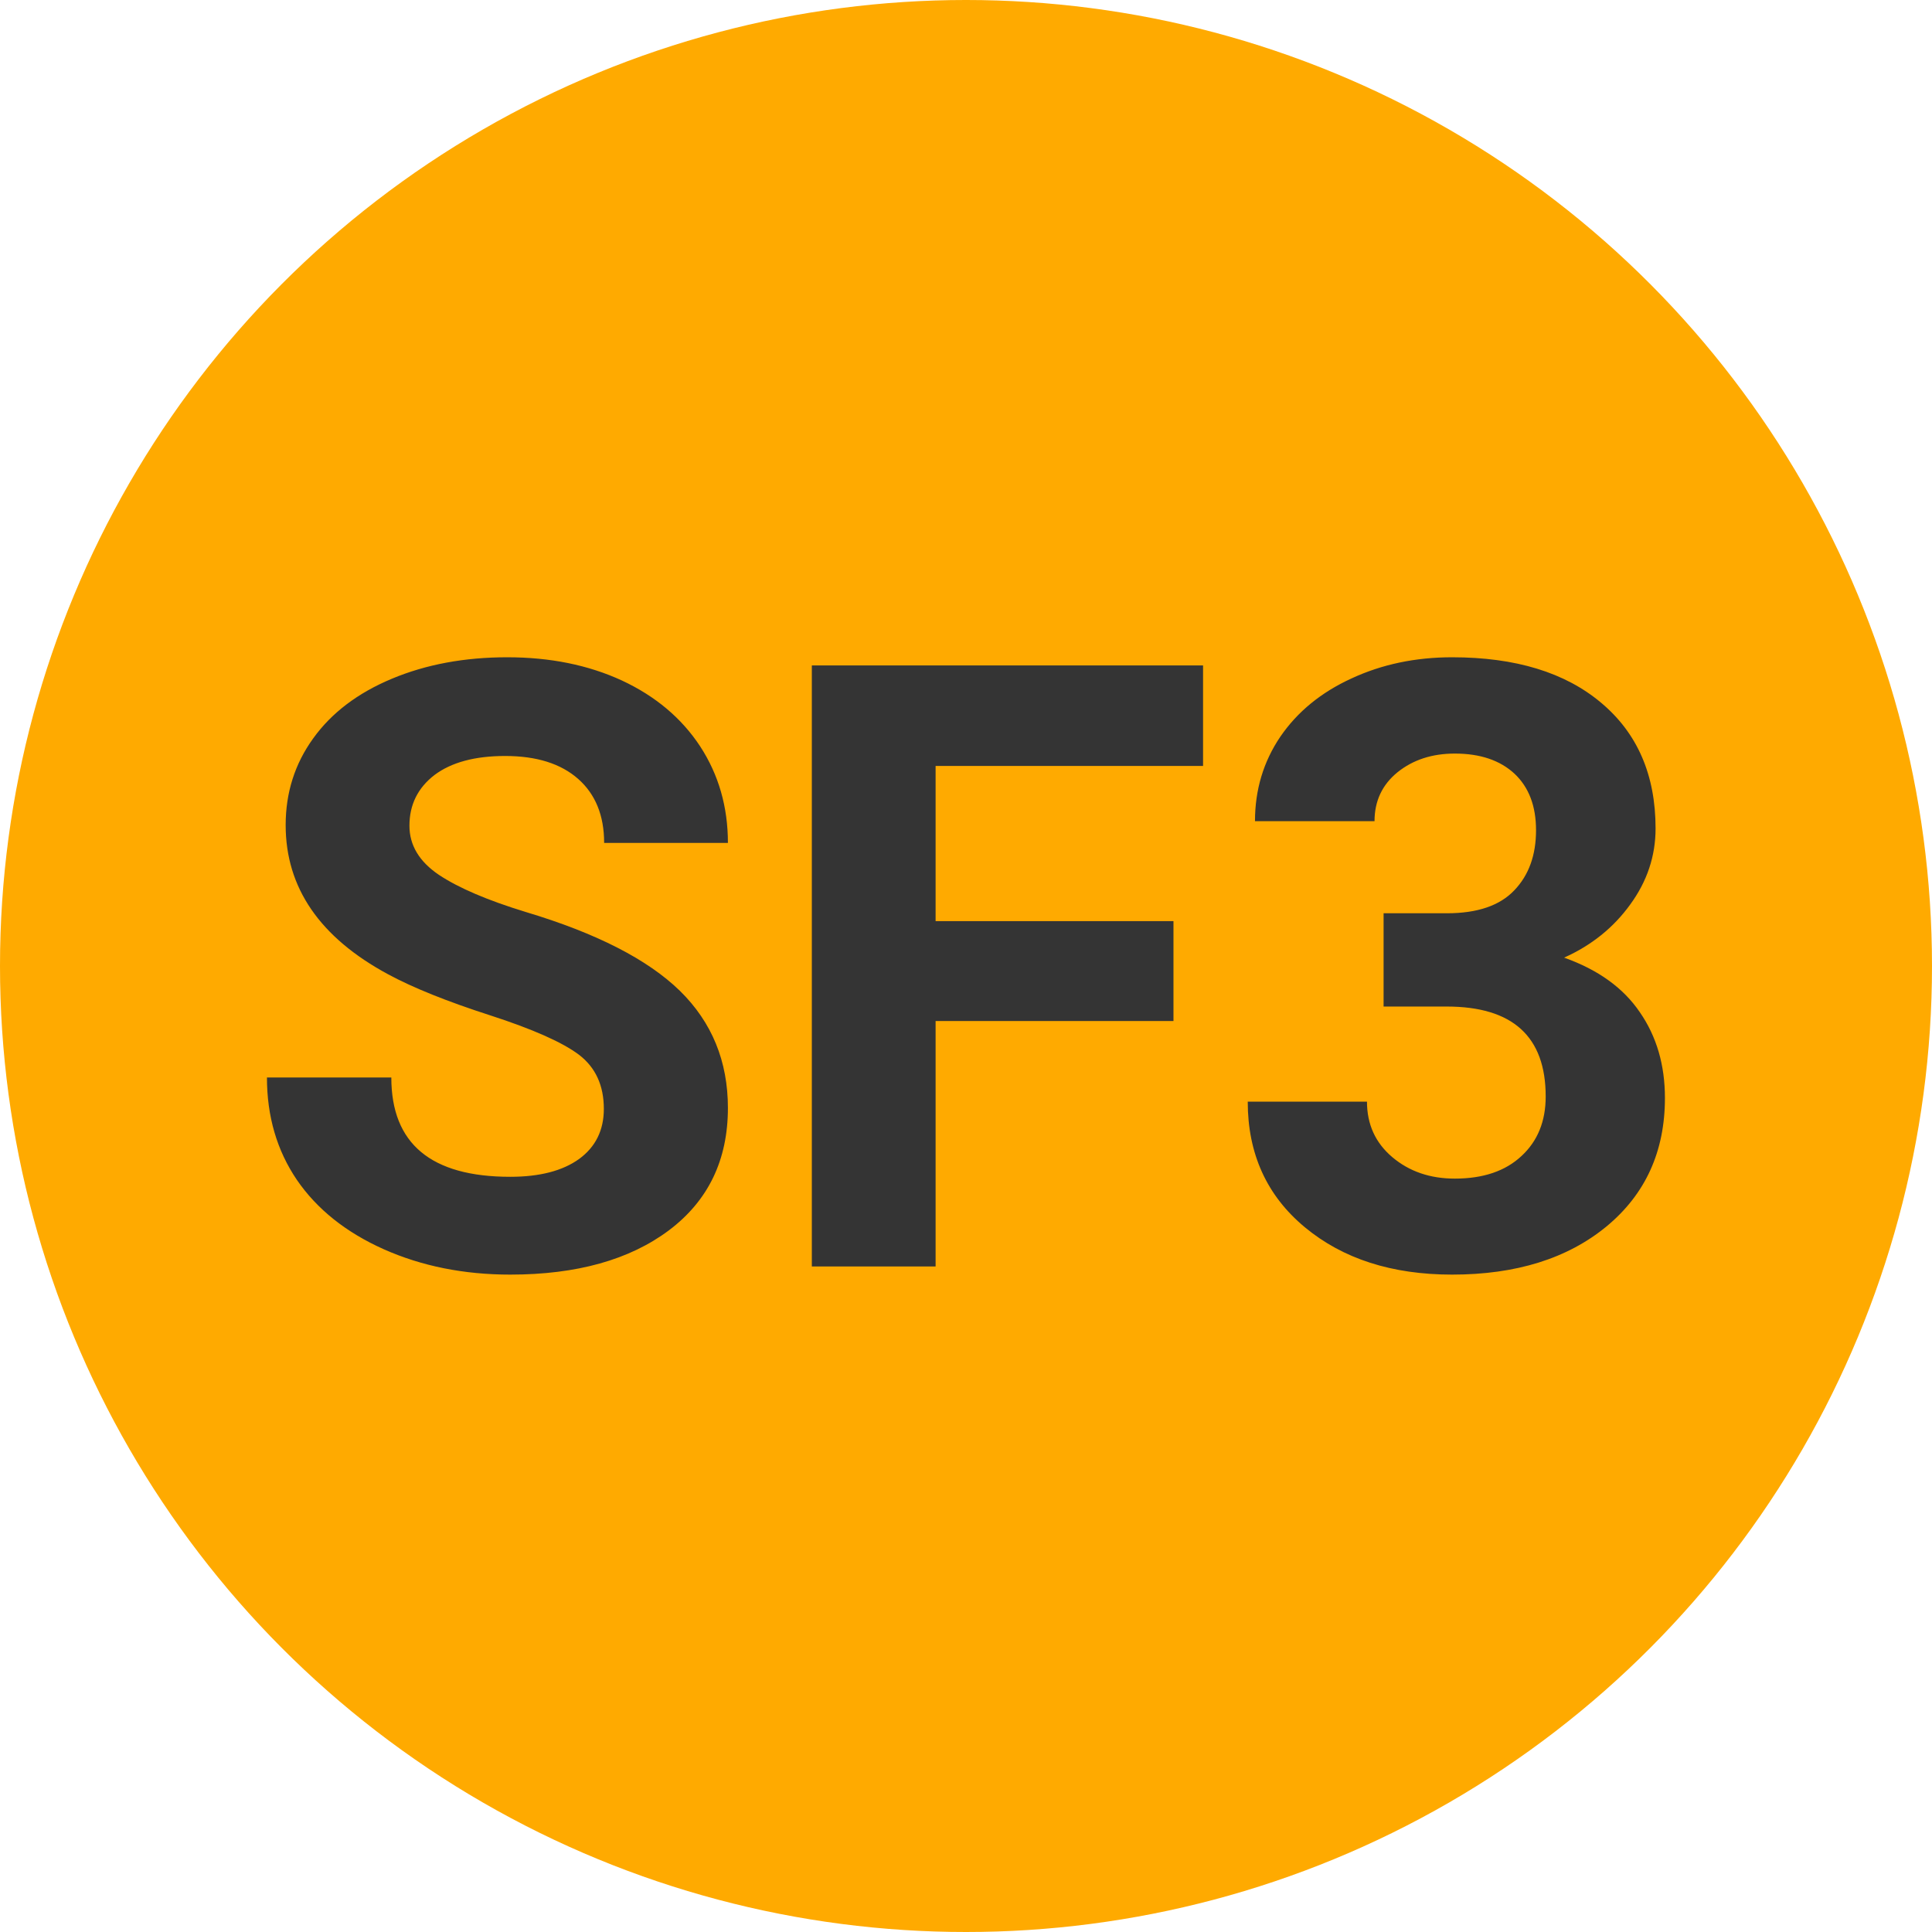 
        <svg width="64" height="64" xmlns="http://www.w3.org/2000/svg">
            <circle cx="32" cy="32" r="32" fill="#FFAA00" />
            <g transform="translate(7.903 41.953)">
                <path d="M12.10-5.22L12.10-5.22Q12.10-6.38 11.28-7.01Q10.46-7.63 8.33-8.32Q6.19-9.01 4.95-9.68L4.95-9.68Q1.56-11.51 1.56-14.62L1.56-14.62Q1.56-16.23 2.47-17.49Q3.38-18.76 5.08-19.47Q6.78-20.18 8.90-20.18L8.90-20.18Q11.03-20.18 12.70-19.41Q14.37-18.63 15.29-17.23Q16.21-15.82 16.21-14.03L16.21-14.03L12.11-14.03Q12.11-15.39 11.25-16.15Q10.39-16.91 8.83-16.91L8.83-16.91Q7.33-16.91 6.49-16.28Q5.66-15.64 5.66-14.60L5.66-14.60Q5.66-13.63 6.64-12.97Q7.62-12.32 9.52-11.74L9.52-11.74Q13.02-10.69 14.62-9.13Q16.21-7.57 16.21-5.25L16.21-5.25Q16.21-2.67 14.26-1.20Q12.30 0.27 9.00 0.27L9.00 0.27Q6.70 0.27 4.81-0.57Q2.93-1.41 1.93-2.87Q0.94-4.33 0.94-6.26L0.94-6.26L5.06-6.26Q5.06-2.97 9.00-2.97L9.00-2.97Q10.46-2.97 11.28-3.56Q12.10-4.16 12.10-5.22ZM30.97-11.44L30.97-8.13L23.09-8.13L23.09 0L18.99 0L18.99-19.91L31.95-19.91L31.95-16.58L23.09-16.58L23.09-11.44L30.97-11.44ZM37.93-8.61L37.93-11.70L40.03-11.70Q41.54-11.70 42.26-12.46Q42.98-13.21 42.98-14.45L42.98-14.45Q42.98-15.65 42.27-16.32Q41.55-16.99 40.29-16.99L40.29-16.99Q39.16-16.99 38.39-16.37Q37.63-15.75 37.63-14.75L37.63-14.75L33.67-14.75Q33.67-16.31 34.51-17.55Q35.36-18.79 36.87-19.48Q38.38-20.18 40.20-20.18L40.20-20.18Q43.35-20.18 45.14-18.67Q46.94-17.16 46.94-14.51L46.94-14.51Q46.94-13.14 46.10-11.99Q45.27-10.84 43.91-10.23L43.91-10.23Q45.60-9.63 46.42-8.42Q47.25-7.22 47.25-5.58L47.25-5.58Q47.25-2.93 45.32-1.33Q43.38 0.27 40.20 0.27L40.20 0.27Q37.21 0.27 35.32-1.30Q33.43-2.87 33.43-5.46L33.43-5.46L37.38-5.46Q37.38-4.33 38.22-3.62Q39.06-2.91 40.29-2.91L40.29-2.91Q41.70-2.91 42.50-3.66Q43.30-4.40 43.30-5.63L43.30-5.63Q43.30-8.61 40.02-8.61L40.02-8.61L37.93-8.61Z" fill="#343434" />
            </g>
        </svg>
    